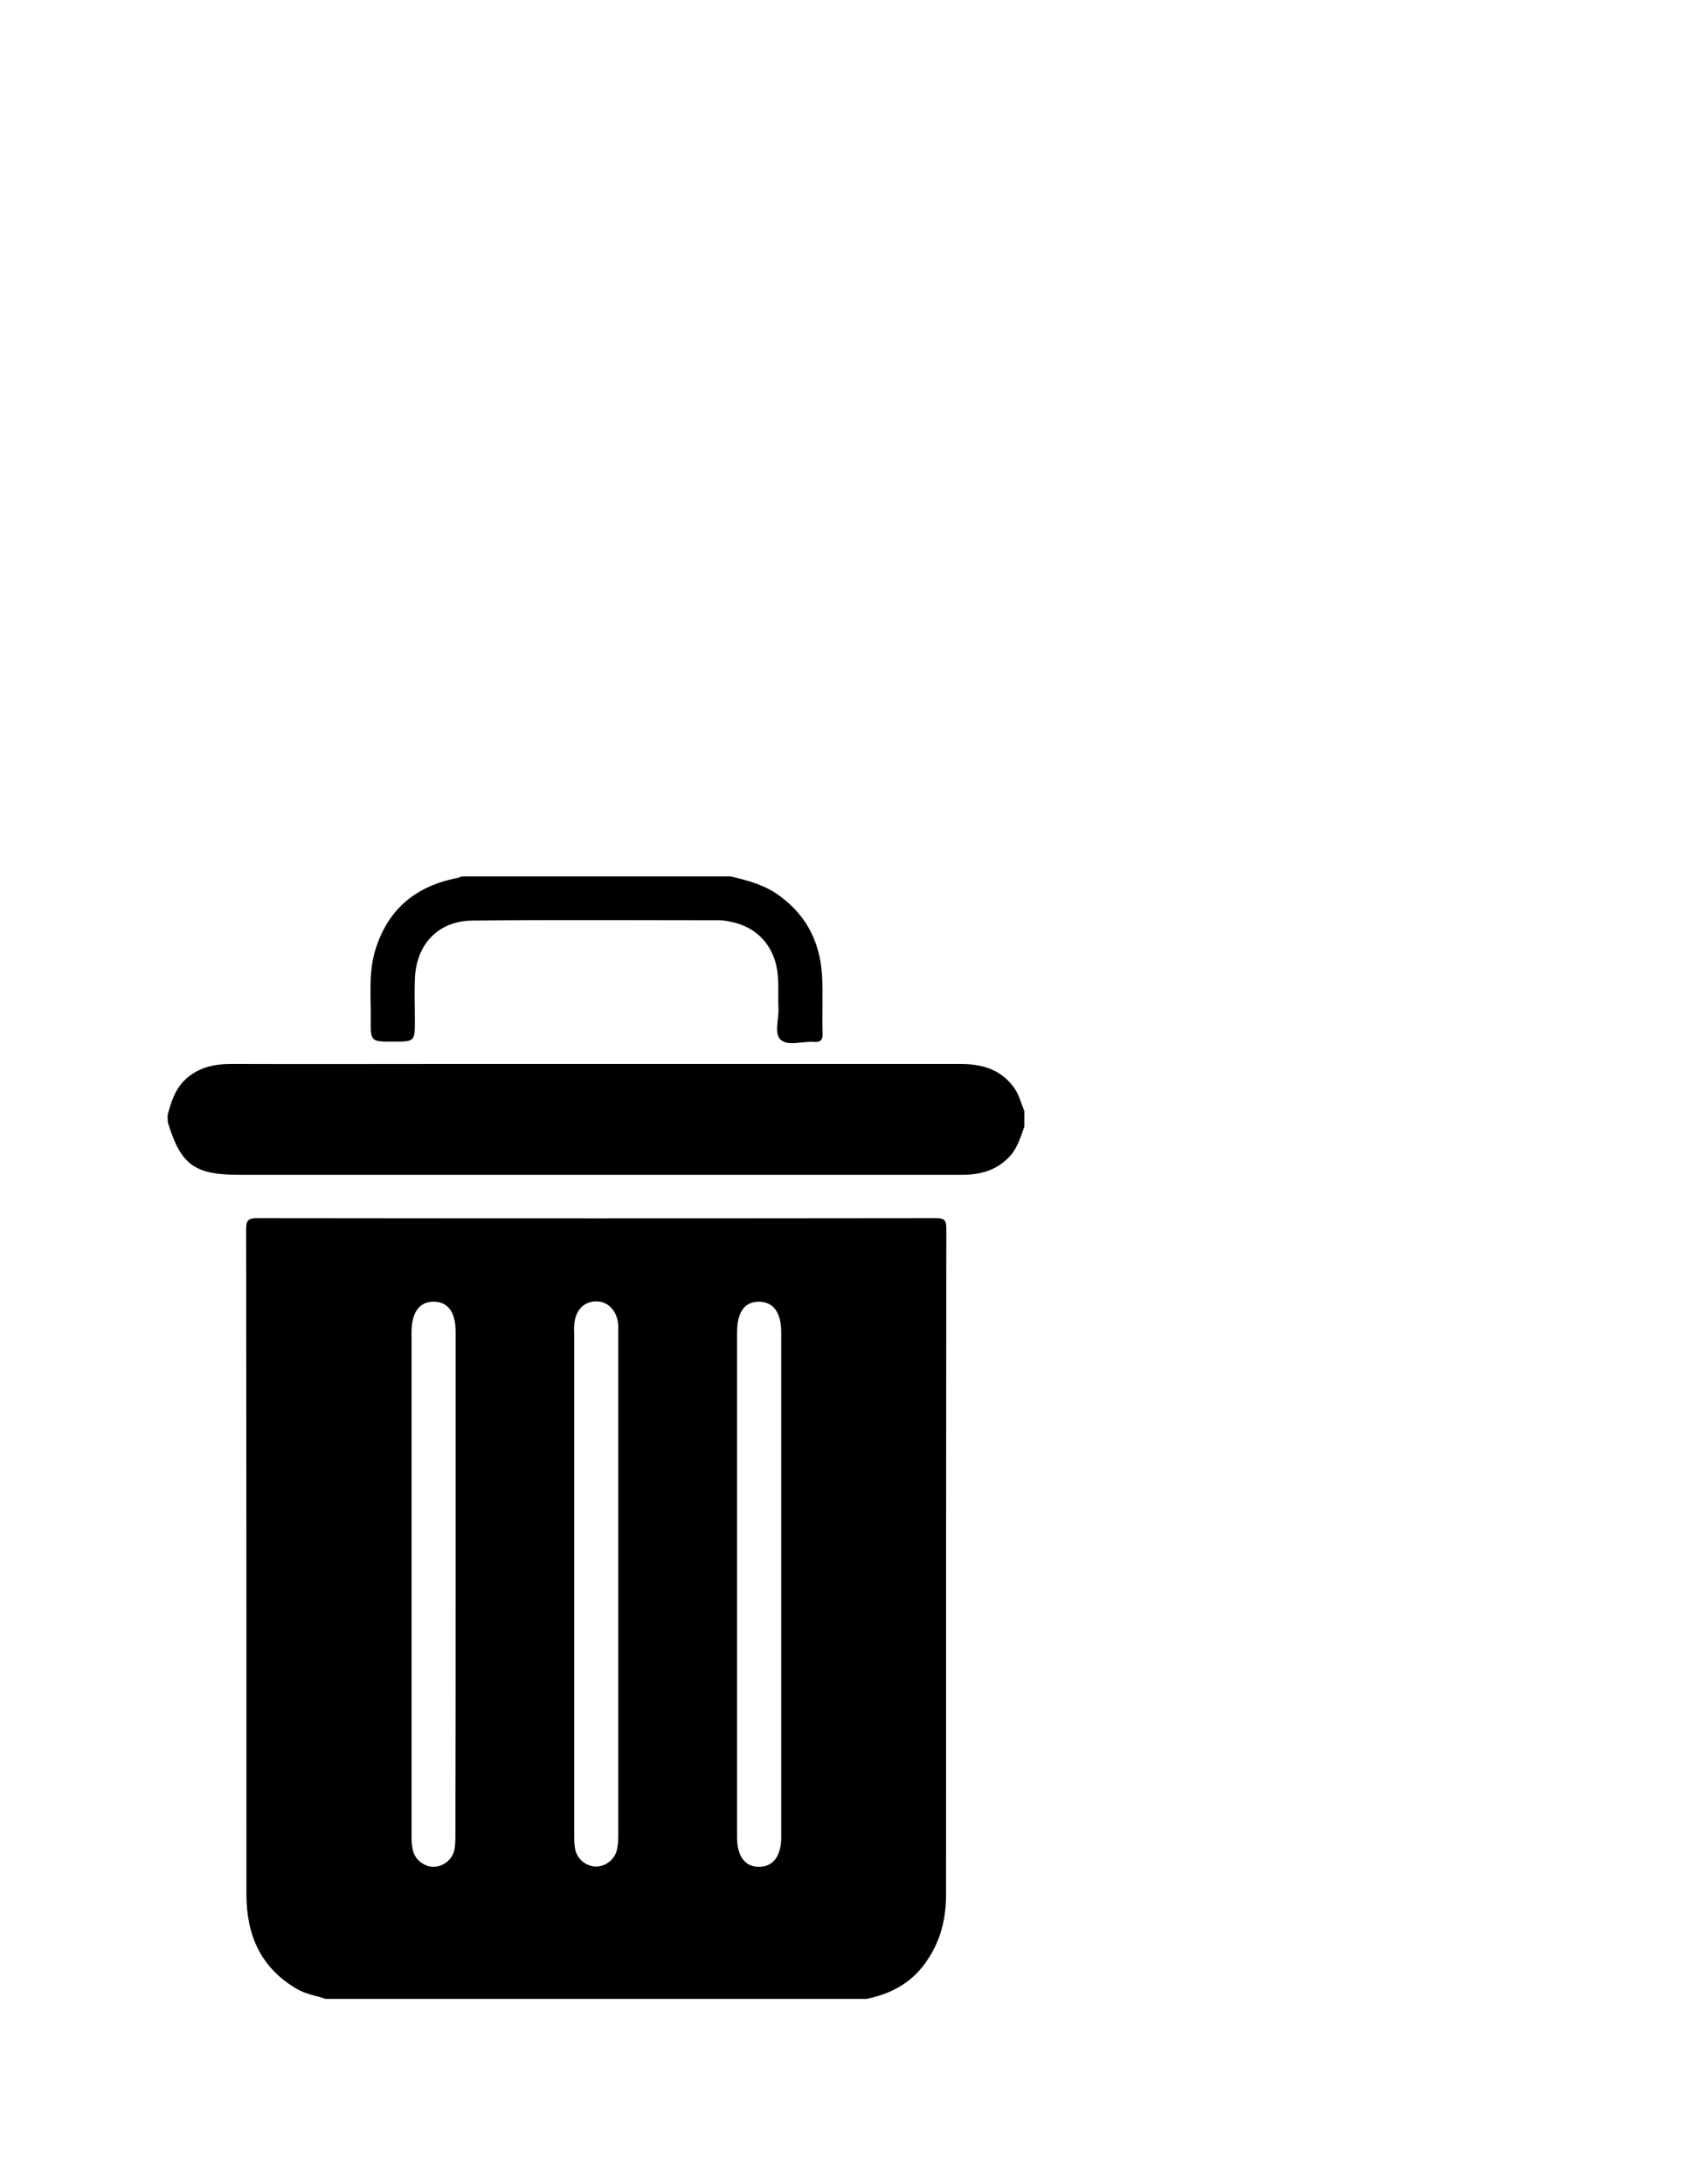 <?xml version="1.0" encoding="utf-8"?>
<!-- Generator: Adobe Illustrator 19.0.0, SVG Export Plug-In . SVG Version: 6.00 Build 0)  -->
<svg version="1.1" id="Layer_1" xmlns="http://www.w3.org/2000/svg" xmlns:xlink="http://www.w3.org/1999/xlink" x="0px" y="0px"
	 viewBox="0 0 612 792" style="enable-background:new 0 0 612 792;" xml:space="preserve">
<g>
	<path d="M314.4,724.8c-65.4,0-130.9,0-196.3,0c-3.5-1.2-7.2-1.7-10.4-3.6c-13.2-7.7-18.3-19.6-18.3-34.3c0-80.4,0-160.8-0.1-241.2
		c0-3,0.6-4,3.9-4c82.1,0.1,164.3,0.1,246.4,0c3,0,3.7,0.8,3.7,3.7c-0.1,80.5-0.1,161.1-0.1,241.6c0,8.4-1.8,16.2-6.5,23.3
		C331.4,718.6,323.7,722.9,314.4,724.8z M267.4,574.5c0,30.6,0,61.2,0,91.8c0,6.8,2.9,10.7,8,10.6c5.1,0,8-3.9,8-10.7
		c0-0.1,0-0.3,0-0.4c0-60.9,0-121.9,0-182.8c0-7.1-2.9-11-8.1-11c-5.2,0-7.9,3.8-7.9,11.1C267.4,513.6,267.4,544.1,267.4,574.5z
		 M165.3,574.4c0-30.5,0-60.9,0-91.4c0-7.2-2.8-11-8-11c-5.2,0-8,3.9-8,11.1c0,60.9,0,121.9,0,182.8c0,1.7,0.1,3.5,0.5,5.1
		c0.8,3.4,4.1,5.9,7.5,5.9c3.6,0,7-2.8,7.6-6.4c0.3-1.8,0.3-3.7,0.3-5.5C165.3,634.9,165.3,604.7,165.3,574.4z M208.3,574.5
		c0,30.2,0,60.4,0,90.6c0,1.7,0,3.5,0.3,5.1c0.6,3.7,3.7,6.4,7.3,6.6c3.5,0.2,7-2.3,7.9-6c0.4-1.8,0.5-3.7,0.5-5.5
		c0-60.7,0-121.3,0-182c0-0.9,0-1.9,0-2.8c-0.4-5.2-3.7-8.7-8.1-8.6c-4.5,0-7.6,3.4-7.9,8.7c-0.1,1.2,0,2.4,0,3.6
		C208.3,514.4,208.3,544.5,208.3,574.5z"/>
	<path d="M60.8,404.4c1.3-5,2.8-9.8,6.9-13.4c4.7-4.1,10.2-5.2,16.2-5.2c27.9,0.1,55.8,0,83.8,0c60.2,0,120.4,0,180.6,0
		c7.8,0,14.6,1.8,19.5,8.5c1.9,2.6,2.6,5.7,3.8,8.6c0,1.9,0,3.7,0,5.6c-1.3,3.7-2.4,7.5-5.1,10.6c-4.7,5.2-10.7,6.9-17.5,6.9
		c-46.1,0-92.2,0-138.2,0c-41.3,0-82.6,0-123.9,0c-16.4,0-21.3-3.6-26-19C60.8,406,60.8,405.2,60.8,404.4z"/>
	<path d="M265.1,317.8c6.3,1.5,12.5,3.1,17.8,7.1c10.4,7.6,15.1,18.1,15.4,30.7c0.2,6.3-0.1,12.7,0.1,19.1c0.1,2.5-0.8,3.3-3.2,3.1
		c-4.1-0.3-9.2,1.6-11.9-0.7c-2.6-2.2-0.7-7.5-0.9-11.4c-0.2-4.5,0.2-9-0.4-13.5c-1.3-9.3-7.4-16-16.6-17.9
		c-1.4-0.3-2.9-0.6-4.3-0.6c-29.9,0-59.8-0.2-89.7,0.1c-12.5,0.1-20.5,8.7-20.9,21.3c-0.2,4.9,0,9.8,0,14.7c0,7.9,0,7.9-7.9,7.9
		c-8.1,0-8.2,0-8.1-8.1c0.1-8.6-0.9-17.2,1.8-25.6c4.6-14.5,14.7-22.7,29.4-25.6c0.6-0.1,1.2-0.4,1.8-0.6
		C199.9,317.8,232.5,317.8,265.1,317.8z"/>
</g>
</svg>
